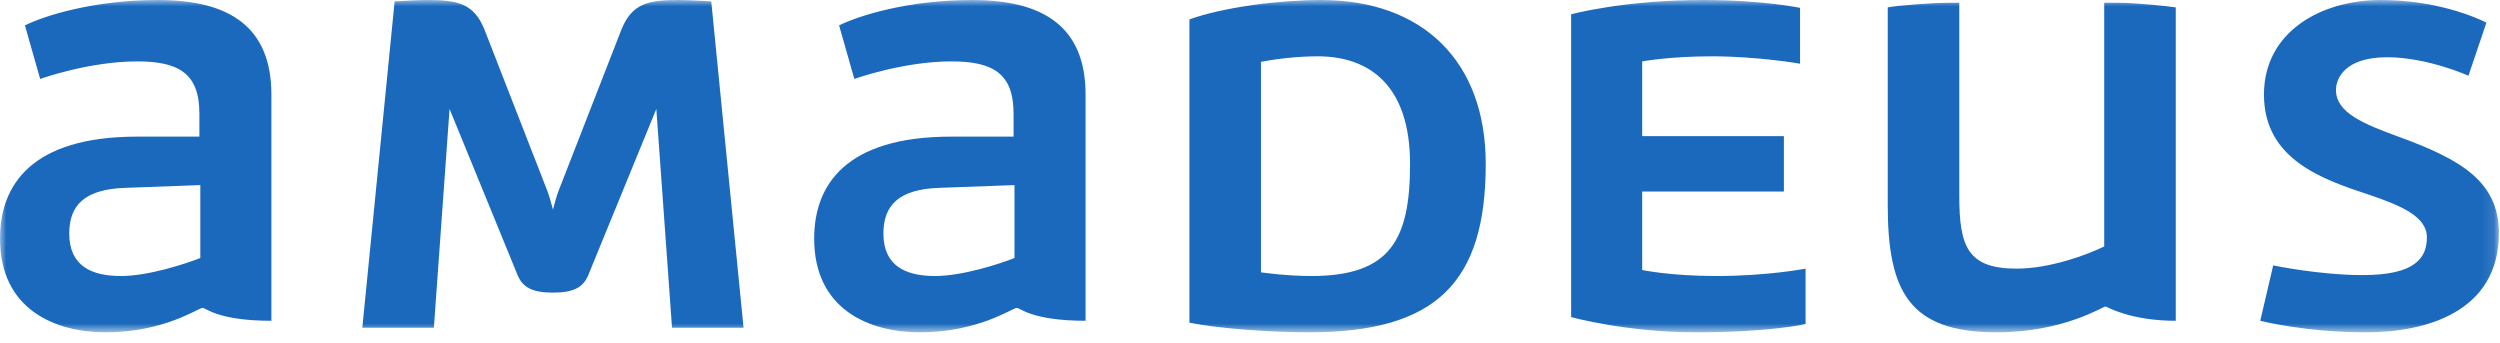 <svg width="197" height="27" viewBox="0 0 197 27" fill="none" xmlns="http://www.w3.org/2000/svg">
<mask id="mask0_2002_62" style="mask-type:luminance" maskUnits="userSpaceOnUse" x="0" y="0" width="197" height="27">
<path d="M0 26.187H196.899V1.76542e-06H0V26.187Z" fill="white"/>
</mask>
<g mask="url(#mask0_2002_62)">
<path d="M123.805 24.986C123.805 24.986 128.133 26.187 133.661 26.187C139.552 26.187 142.279 25.532 142.279 25.532V21.168C142.279 21.168 139.334 21.75 135.224 21.75C131.624 21.75 129.405 21.276 129.405 21.276V15.094H140.571V10.729H129.405V4.838C129.405 4.838 131.587 4.437 134.861 4.437C138.535 4.437 141.843 5.019 141.843 5.019V0.619C141.843 0.619 138.934 1.76542e-06 134.206 1.76542e-06C127.914 1.76542e-06 123.805 1.128 123.805 1.128V24.986ZM44.008 15.057C43.862 15.421 43.681 16.112 43.572 16.513C43.463 16.112 43.281 15.421 43.136 15.057L38.189 2.365C37.352 0.255 36.044 1.76542e-06 33.643 1.76542e-06C32.806 1.76542e-06 31.097 0.109 31.097 0.109L28.551 25.823H34.189L35.425 8.584L40.771 21.64C41.172 22.659 41.972 23.059 43.572 23.059C45.172 23.059 45.972 22.659 46.372 21.64L51.718 8.584L52.955 25.823H58.592L56.047 0.109C56.047 0.109 54.337 1.76542e-06 53.501 1.76542e-06C51.101 1.76542e-06 49.792 0.255 48.955 2.365L44.008 15.057ZM15.785 20.331C14.585 20.804 11.675 21.75 9.53 21.75C7.202 21.75 5.456 20.95 5.456 18.404C5.456 16.185 6.656 14.912 9.857 14.803L15.785 14.585V20.331ZM12.439 1.76542e-06C7.42 1.76542e-06 3.492 1.237 1.964 2.001L3.165 6.22C3.165 6.22 7.021 4.838 10.802 4.838C14.039 4.838 15.712 5.747 15.712 8.947V10.766H10.802C2.474 10.766 0 14.585 0 18.804C0 24.404 4.365 26.187 8.329 26.187C12.948 26.187 15.64 24.259 15.967 24.259C16.222 24.259 17.167 25.277 21.386 25.277V7.456C21.386 2.11 18.076 1.76542e-06 12.439 1.76542e-06ZM79.942 20.331C78.742 20.804 75.832 21.75 73.687 21.75C71.359 21.75 69.613 20.95 69.613 18.404C69.613 16.185 70.813 14.912 74.014 14.803L79.942 14.585V20.331ZM76.596 1.76542e-06C71.576 1.76542e-06 67.649 1.237 66.121 2.001L67.322 6.22C67.322 6.22 71.177 4.838 74.959 4.838C78.196 4.838 79.869 5.747 79.869 8.947V10.766H74.959C66.631 10.766 64.157 14.585 64.157 18.804C64.157 24.404 68.522 26.187 72.486 26.187C77.105 26.187 79.796 24.259 80.124 24.259C80.378 24.259 81.324 25.277 85.543 25.277V7.456C85.543 2.11 82.233 1.76542e-06 76.596 1.76542e-06ZM165.812 19.422C164.466 20.076 161.557 21.168 158.902 21.168C155.046 21.168 154.391 19.422 154.391 15.421V0.218C154.391 0.218 154.027 0.218 153.555 0.218C152.282 0.218 149.445 0.436 148.754 0.582V16.149C148.754 22.95 150.428 26.187 157.337 26.187C162.611 26.187 165.702 24.15 165.92 24.15C165.993 24.15 167.812 25.277 171.45 25.277V0.582C171.05 0.51 168.321 0.218 166.939 0.218C166.43 0.218 165.812 0.218 165.812 0.218V19.422ZM178.109 25.277C178.109 25.277 181.601 26.187 186.474 26.187C191.094 26.187 196.913 24.623 196.913 18.368C196.913 14.293 193.894 12.548 188.984 10.766C186.329 9.784 184.074 8.911 184.074 7.092C184.074 6.22 184.729 4.511 188.111 4.511C191.275 4.511 194.513 5.965 194.513 5.965L195.931 1.783C194.985 1.31 191.893 1.76542e-06 187.602 1.76542e-06C182.947 1.76542e-06 178.4 2.474 178.4 7.456C178.4 12.585 183.056 14.149 186.692 15.349C189.166 16.185 191.239 17.058 191.239 18.695C191.239 20.294 190.366 21.677 186.184 21.677C182.765 21.677 179.128 20.913 179.128 20.913L178.109 25.277ZM99.363 4.874C100.272 4.692 102.055 4.437 103.837 4.437C107.91 4.437 111.112 6.729 111.112 12.912C111.112 18.913 109.547 21.75 103.328 21.75C101.328 21.75 99.363 21.459 99.363 21.459V4.874ZM104.092 1.76542e-06C100.891 1.76542e-06 96.454 0.546 93.726 1.528V25.423C95.981 25.896 100.201 26.187 103.146 26.187C113.184 26.187 117.076 22.259 117.076 12.912C117.076 4.838 112.129 1.76542e-06 104.092 1.76542e-06Z" fill="#1B69BC"/>
</g>
</svg>
